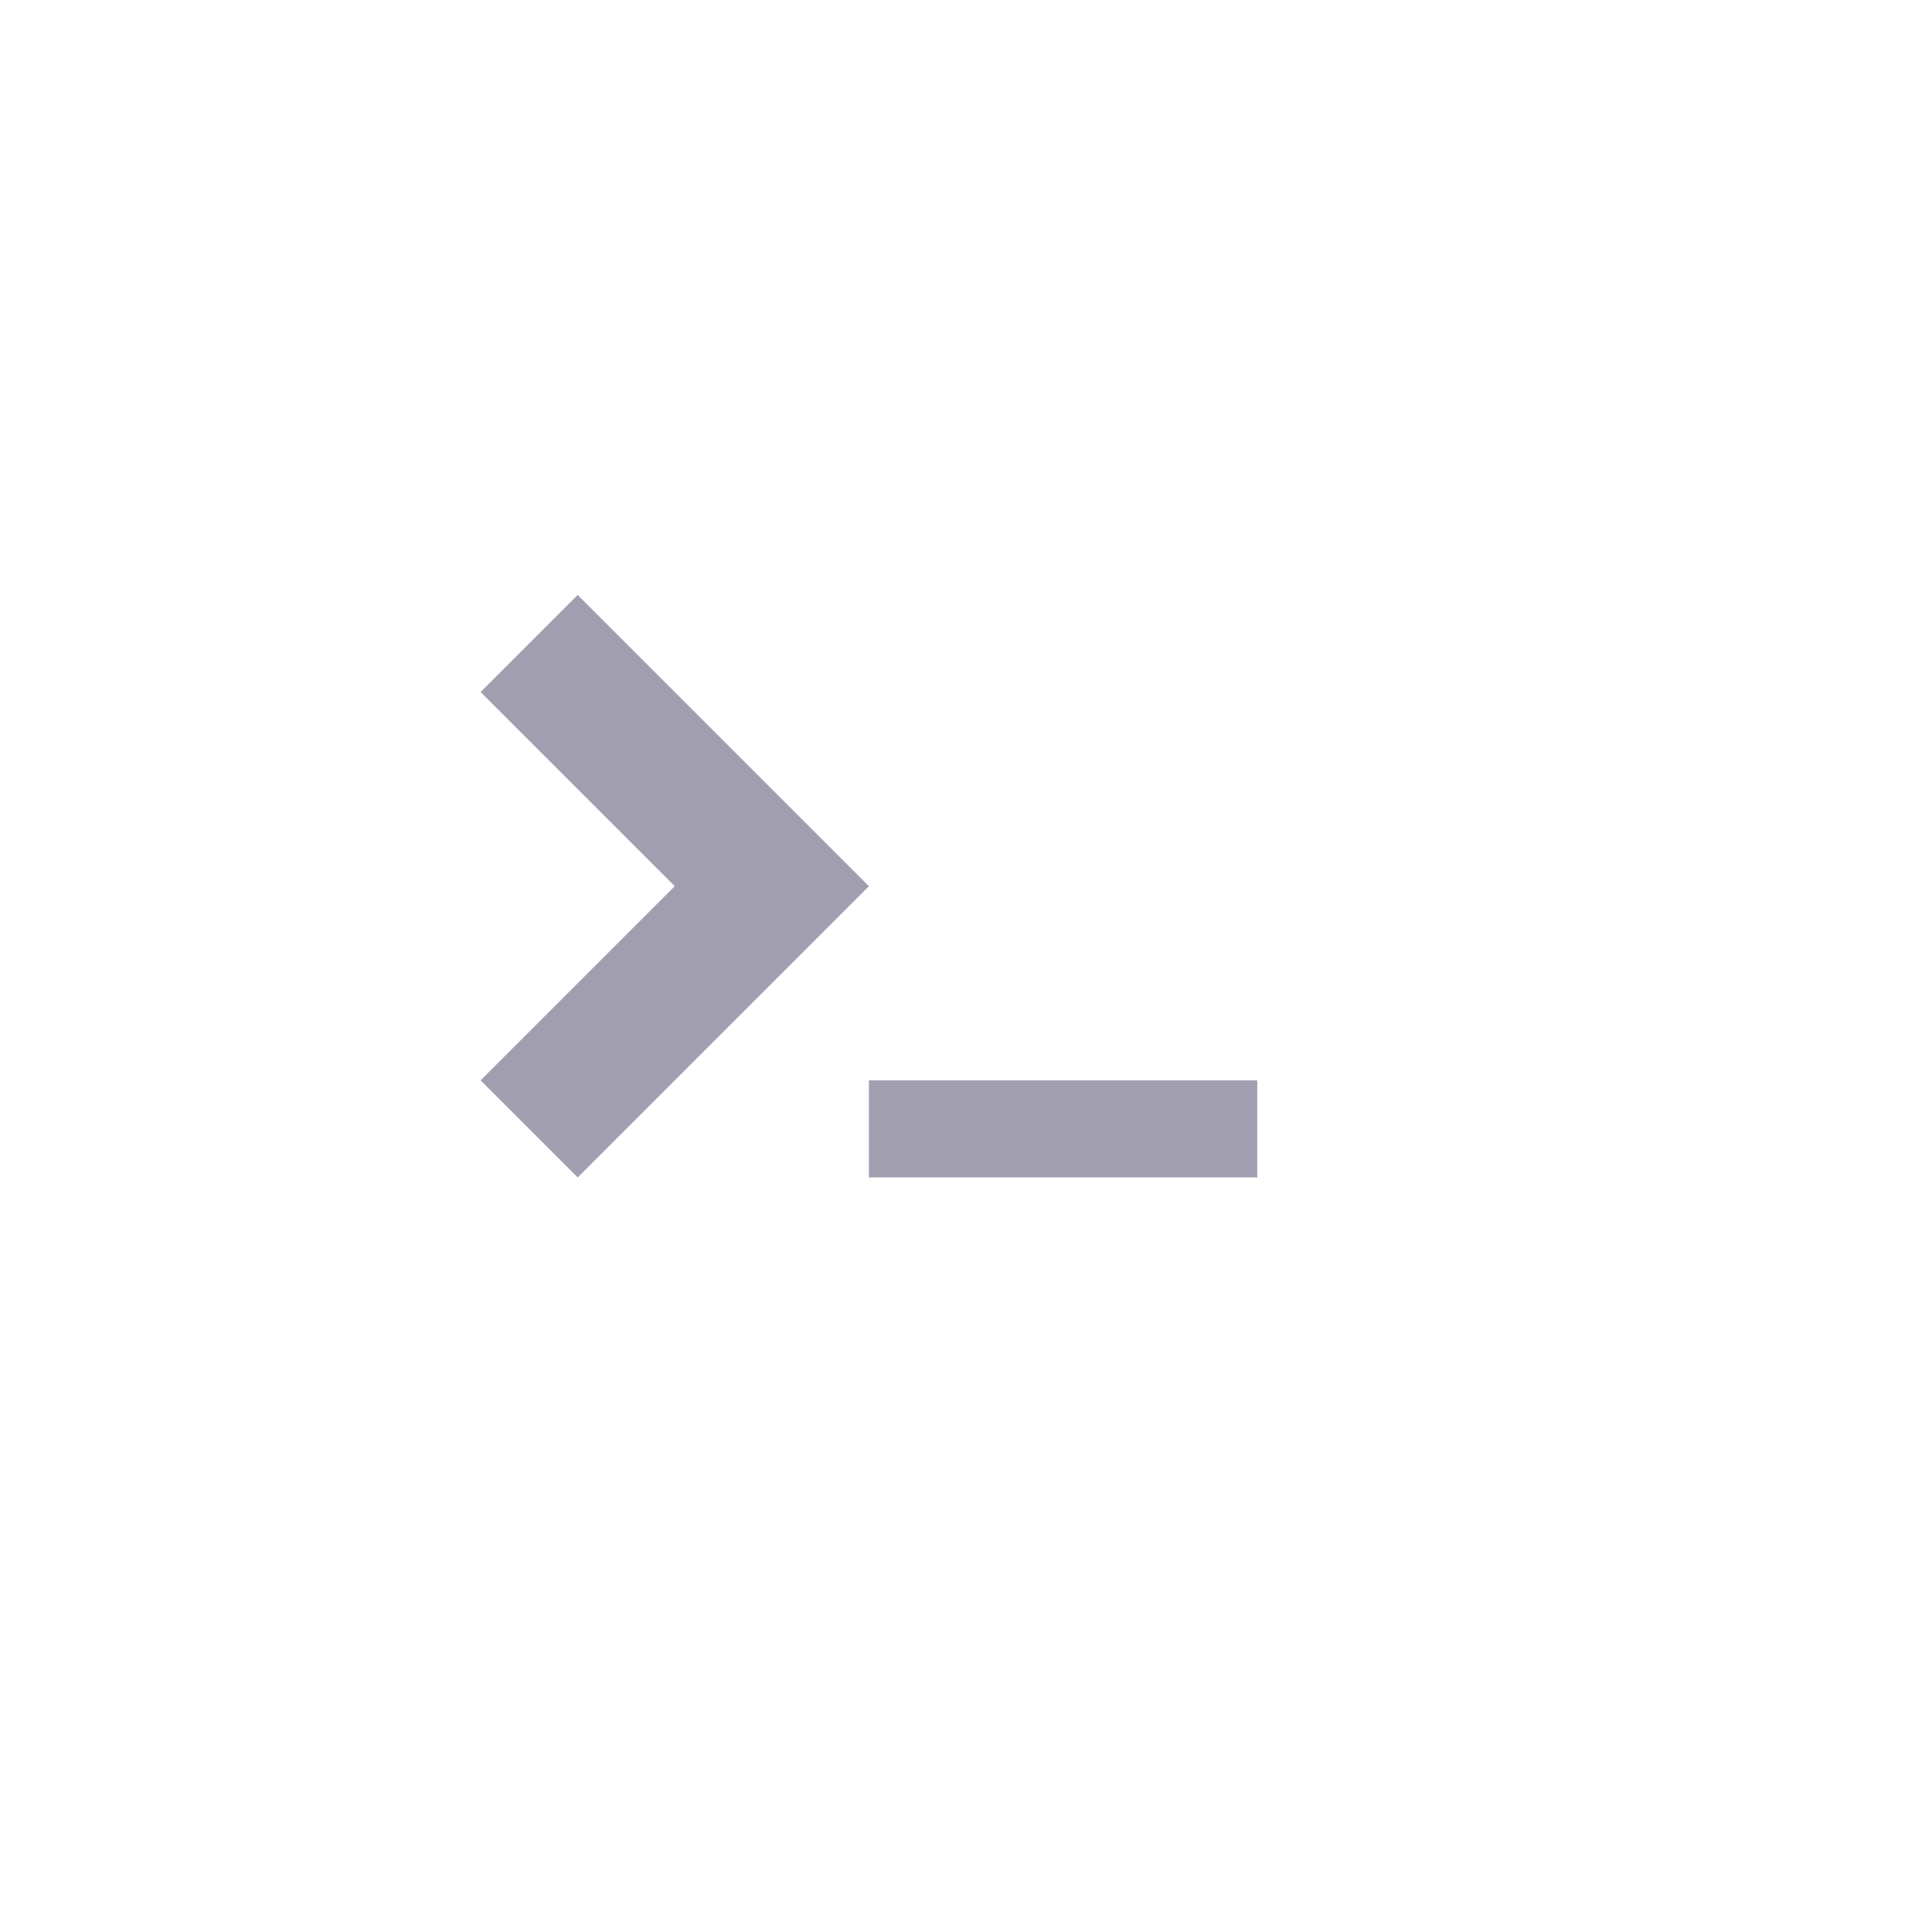 <svg xmlns="http://www.w3.org/2000/svg" width="32" height="32" viewBox="0 0 32 32" id="terminal"><path fill="#a19faf" d="M14.392 17.894h6.432v1.608h-6.432v-1.608zm-4.824 1.608l4.824-4.824-4.824-4.824-1.608 1.608 3.216 3.216-3.216 3.216z"></path></svg>